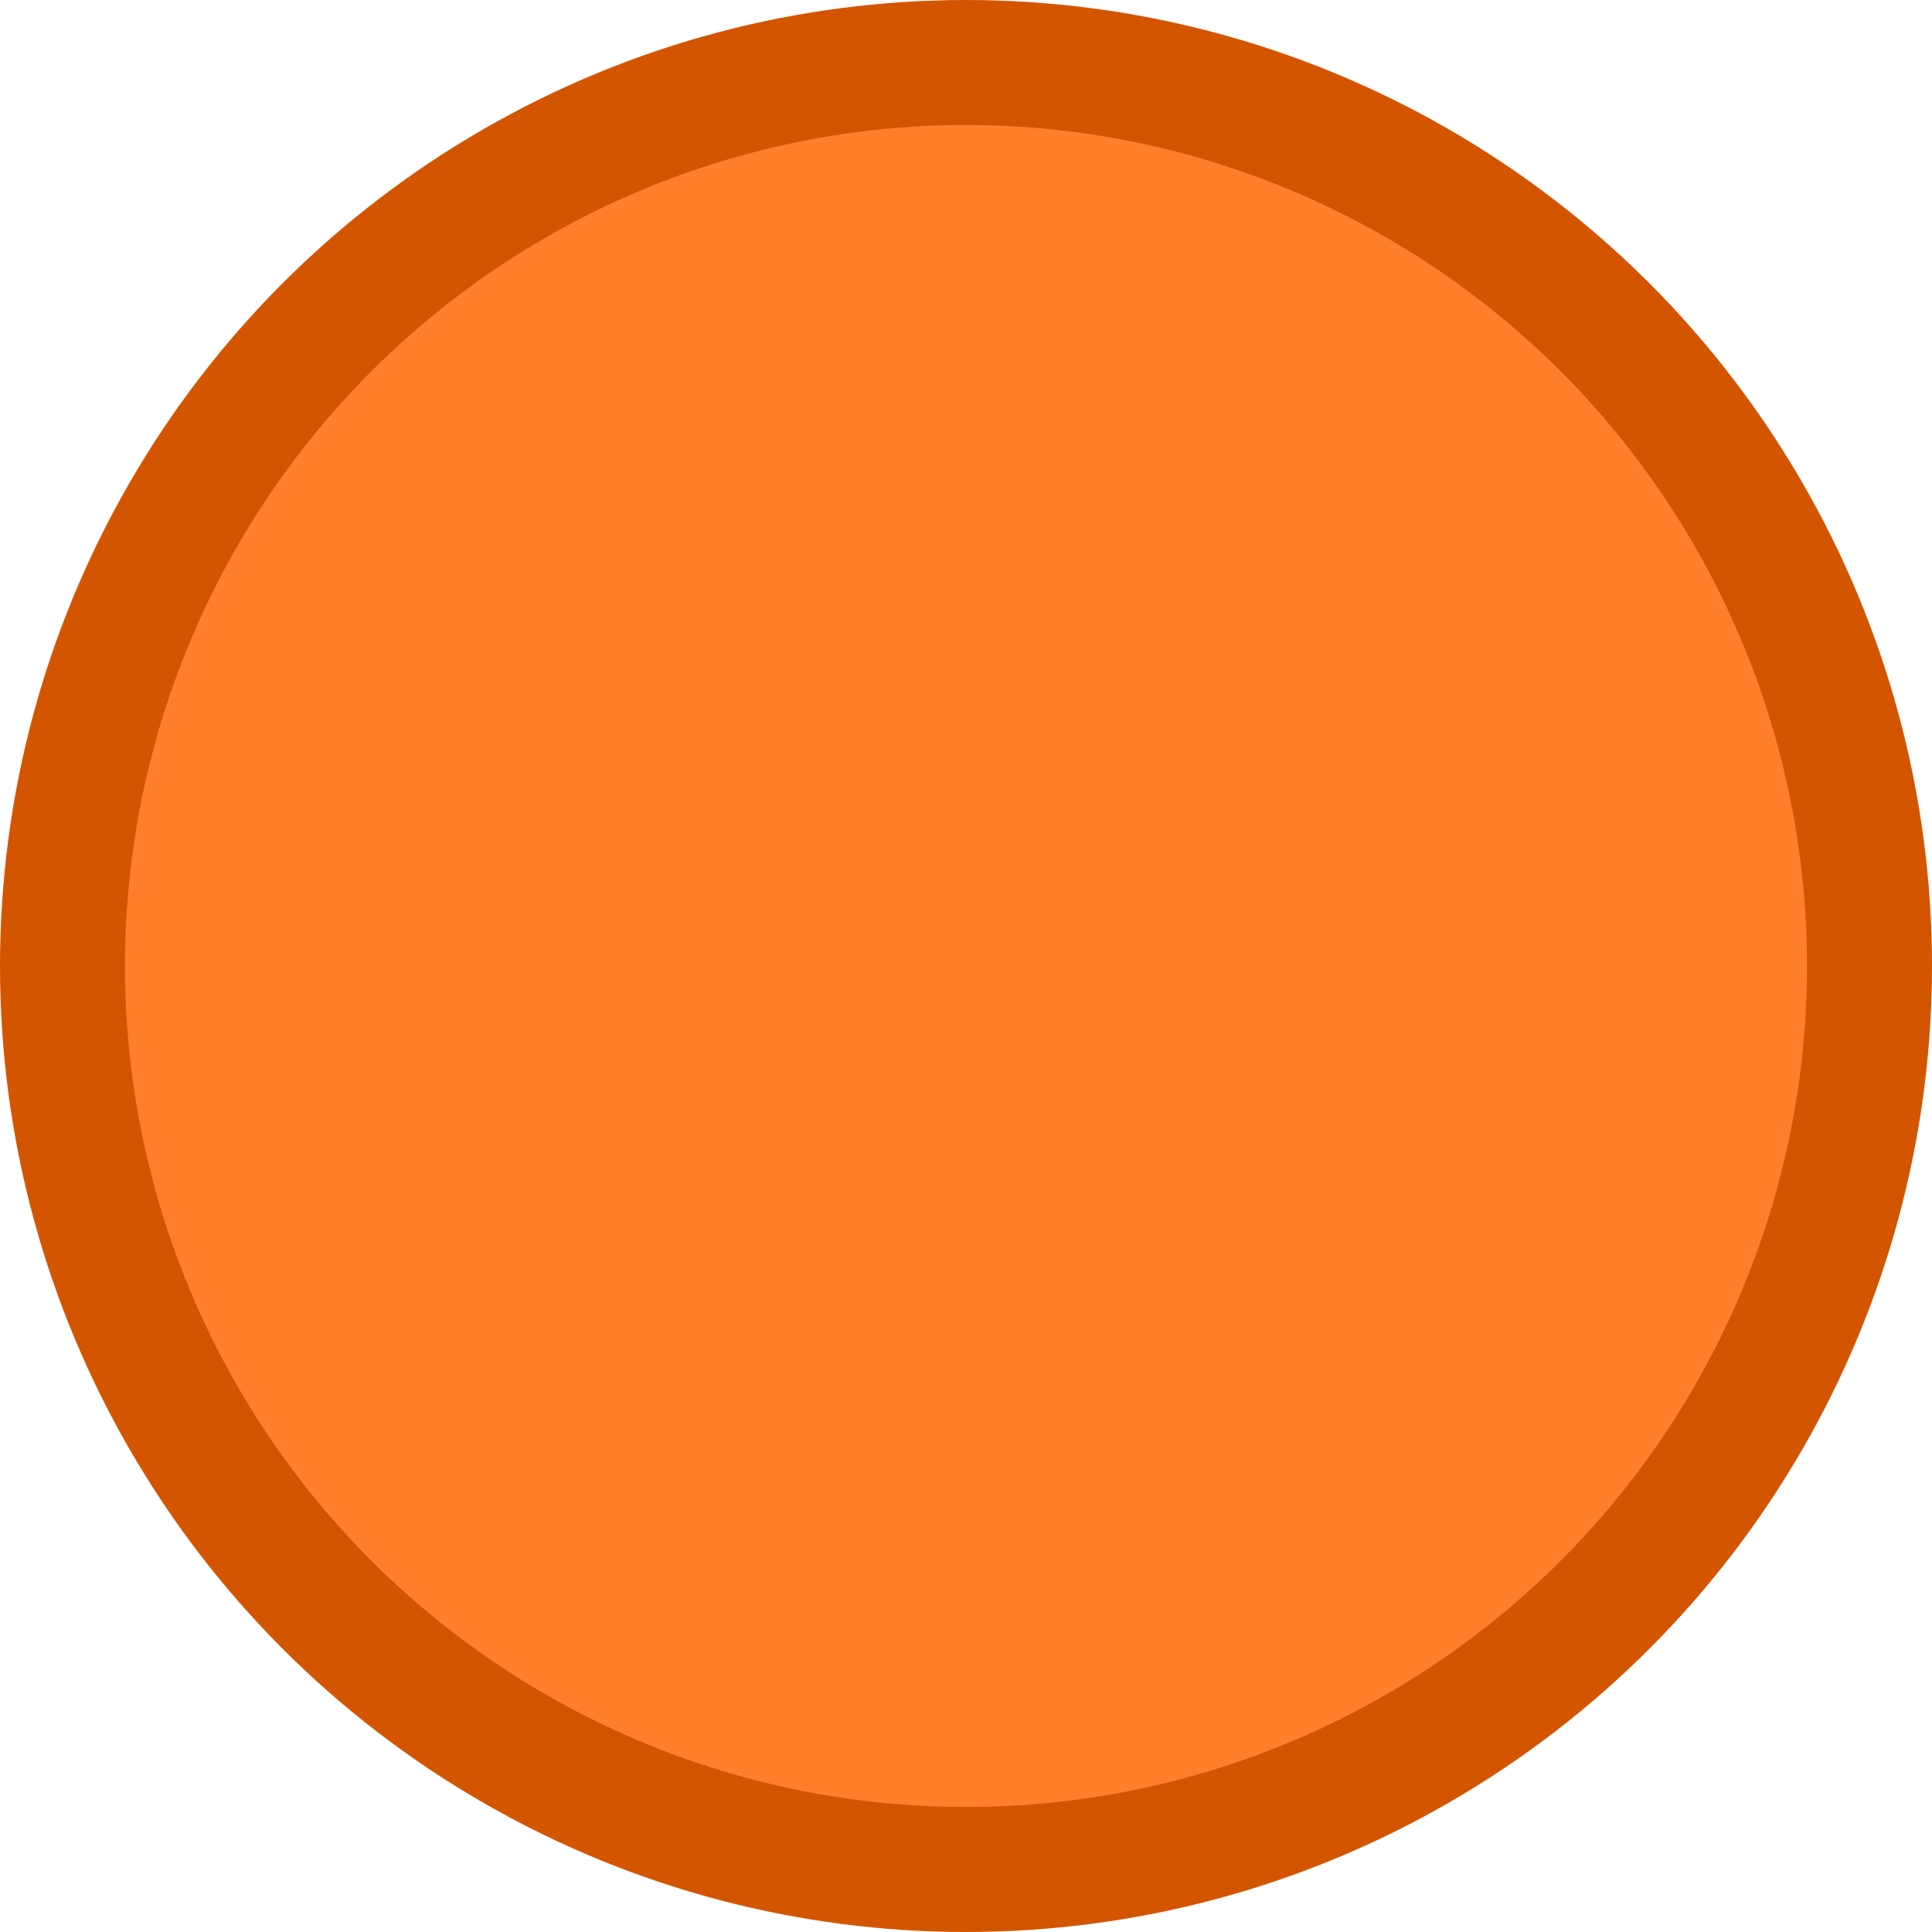 <?xml version="1.0" encoding="UTF-8" standalone="no"?>
<svg
   xmlns:dc="http://purl.org/dc/elements/1.1/"
   xmlns:cc="http://creativecommons.org/ns#"
   xmlns:rdf="http://www.w3.org/1999/02/22-rdf-syntax-ns#"
   xmlns:svg="http://www.w3.org/2000/svg"
   xmlns="http://www.w3.org/2000/svg"
   version="1.1"
   id="svg2"
   viewBox="0 0 15.458 15.458"
   height="4.363mm"
   width="4.363mm">
  <defs
     id="defs4" />
  <g
     transform="translate(-183.487,-370.875)"
     id="layer1">
    <circle
       r="7.229"
       cy="378.604"
       cx="191.216"
       id="path4402"
       style="fill:#ff7f2a;fill-opacity:1;stroke:#d45500;stroke-width:1;stroke-miterlimit:4;stroke-dasharray:none;stroke-dashoffset:0;stroke-opacity:1" />
  </g>
</svg>
